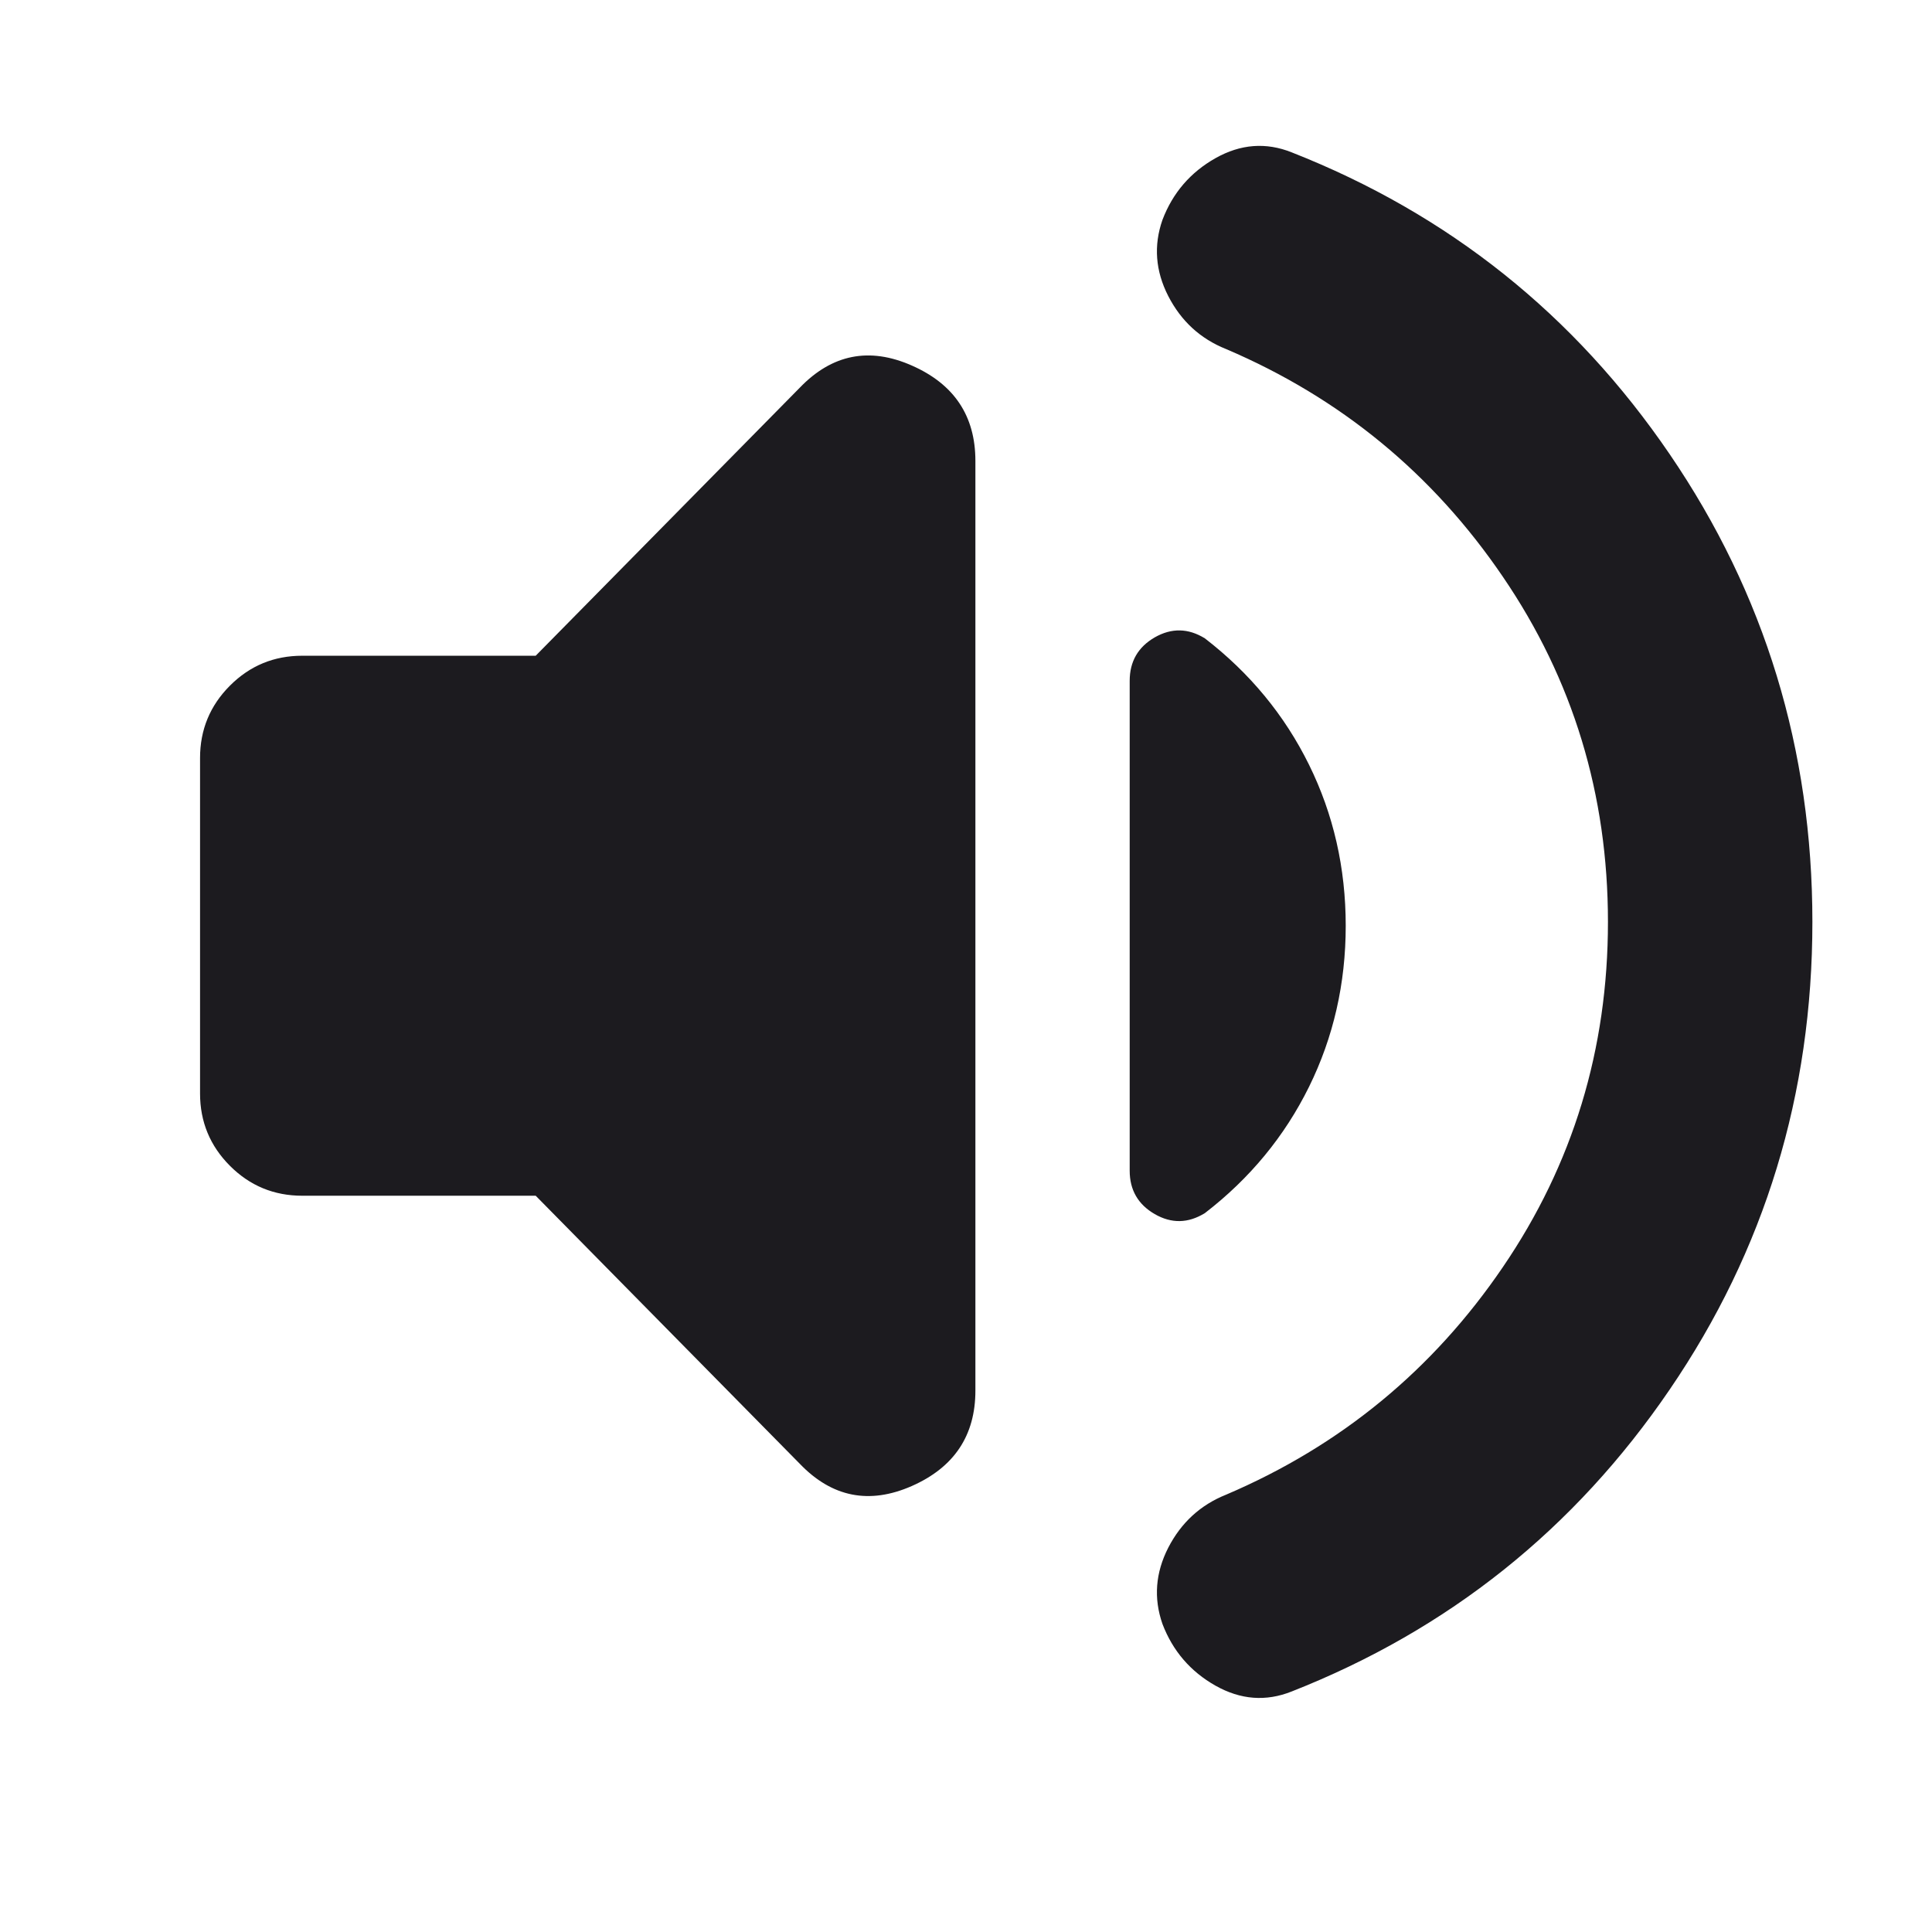 <svg width="22" height="22" viewBox="0 0 22 22" fill="none" xmlns="http://www.w3.org/2000/svg">
<mask id="mask0_730_437" style="mask-type:alpha" maskUnits="userSpaceOnUse" x="0" y="0" width="22" height="22">
<rect x="0.917" width="21.083" height="21.083" fill="#D9D9D9"/>
</mask>
<g mask="url(#mask0_730_437)">
<path d="M18.31 10.498C18.31 9.048 17.912 7.738 17.113 6.567C16.316 5.395 15.265 4.531 13.962 3.975C13.669 3.858 13.45 3.657 13.303 3.371C13.157 3.086 13.135 2.796 13.237 2.504C13.354 2.196 13.556 1.962 13.841 1.801C14.127 1.64 14.416 1.618 14.709 1.735C16.495 2.438 17.93 3.583 19.013 5.172C20.097 6.761 20.638 8.536 20.638 10.498C20.638 12.46 20.097 14.235 19.013 15.823C17.93 17.412 16.495 18.558 14.709 19.261C14.416 19.378 14.127 19.356 13.841 19.195C13.556 19.034 13.354 18.799 13.237 18.492C13.135 18.199 13.157 17.91 13.303 17.624C13.45 17.339 13.669 17.137 13.962 17.02C15.265 16.464 16.316 15.6 17.113 14.429C17.912 13.258 18.31 11.947 18.31 10.498ZM6.1 13.616H3.442C3.12 13.616 2.846 13.503 2.619 13.276C2.392 13.049 2.278 12.774 2.278 12.452V8.631C2.278 8.309 2.392 8.034 2.619 7.807C2.846 7.58 3.12 7.467 3.442 7.467H6.1L9.108 4.414C9.474 4.034 9.899 3.949 10.382 4.162C10.865 4.374 11.107 4.736 11.107 5.249V15.835C11.107 16.347 10.865 16.709 10.382 16.922C9.899 17.134 9.474 17.05 9.108 16.669L6.1 13.616ZM15.324 10.542C15.324 11.2 15.184 11.812 14.906 12.376C14.628 12.939 14.233 13.419 13.72 13.814C13.53 13.931 13.34 13.935 13.149 13.825C12.959 13.715 12.864 13.55 12.864 13.331V7.753C12.864 7.533 12.959 7.368 13.149 7.258C13.34 7.149 13.53 7.152 13.72 7.269C14.233 7.665 14.628 8.144 14.906 8.708C15.184 9.272 15.324 9.883 15.324 10.542Z" fill="#1C1B1F"/>
</g>
</svg>
